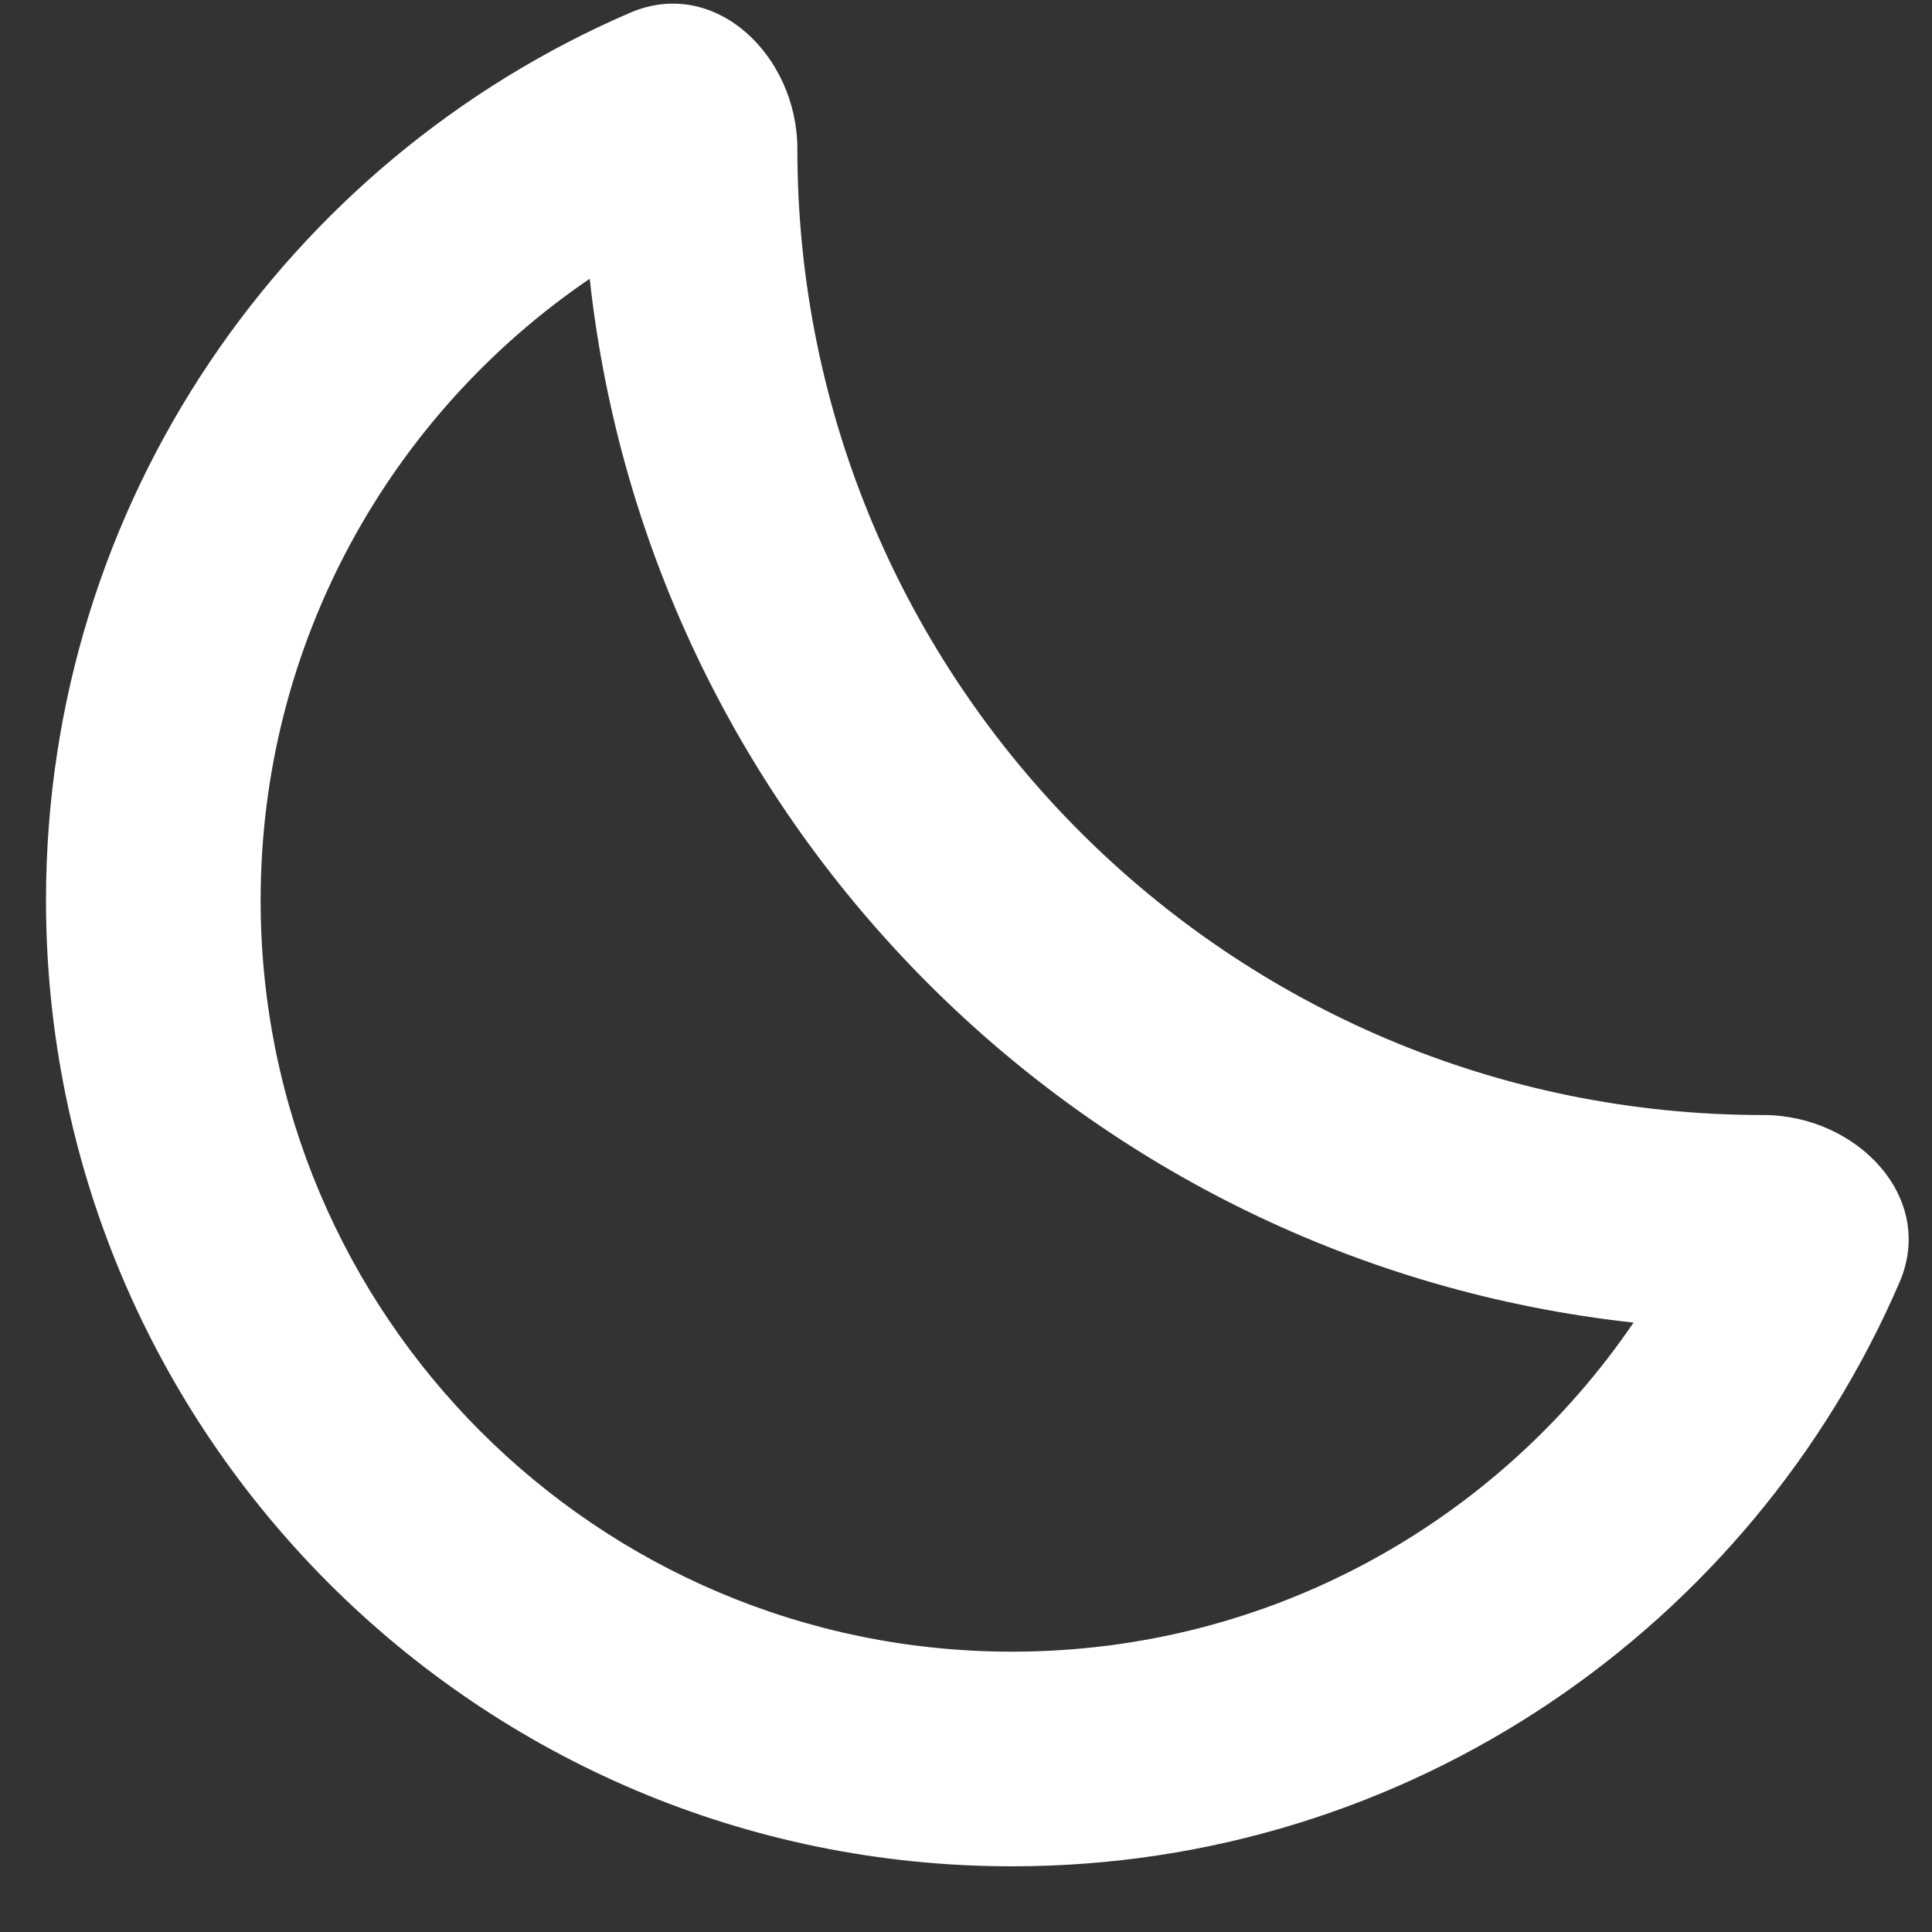 <svg width="21" height="21" viewBox="0 0 21 21" fill="none" xmlns="http://www.w3.org/2000/svg">
<rect x="0" y="0" width="21" height="21" fill="#333333" stroke="none"/>
<path fill-rule="evenodd" clip-rule="evenodd" d="M6.41 3.03C4.249 4.501 2.833 6.98 2.833 9.786C2.833 14.296 6.49 17.953 11 17.953C13.806 17.953 16.285 16.537 17.756 14.376C11.795 13.725 7.062 8.991 6.41 3.03ZM19.167 12.12C20.177 12.12 21.047 13.01 20.647 13.938C19.038 17.672 15.324 20.286 11 20.286C5.201 20.286 0.5 15.585 0.5 9.786C0.5 5.462 3.114 1.748 6.848 0.139C7.776 -0.261 8.667 0.609 8.667 1.619C8.667 7.418 13.368 12.12 19.167 12.12Z" fill="white"/>
</svg>
